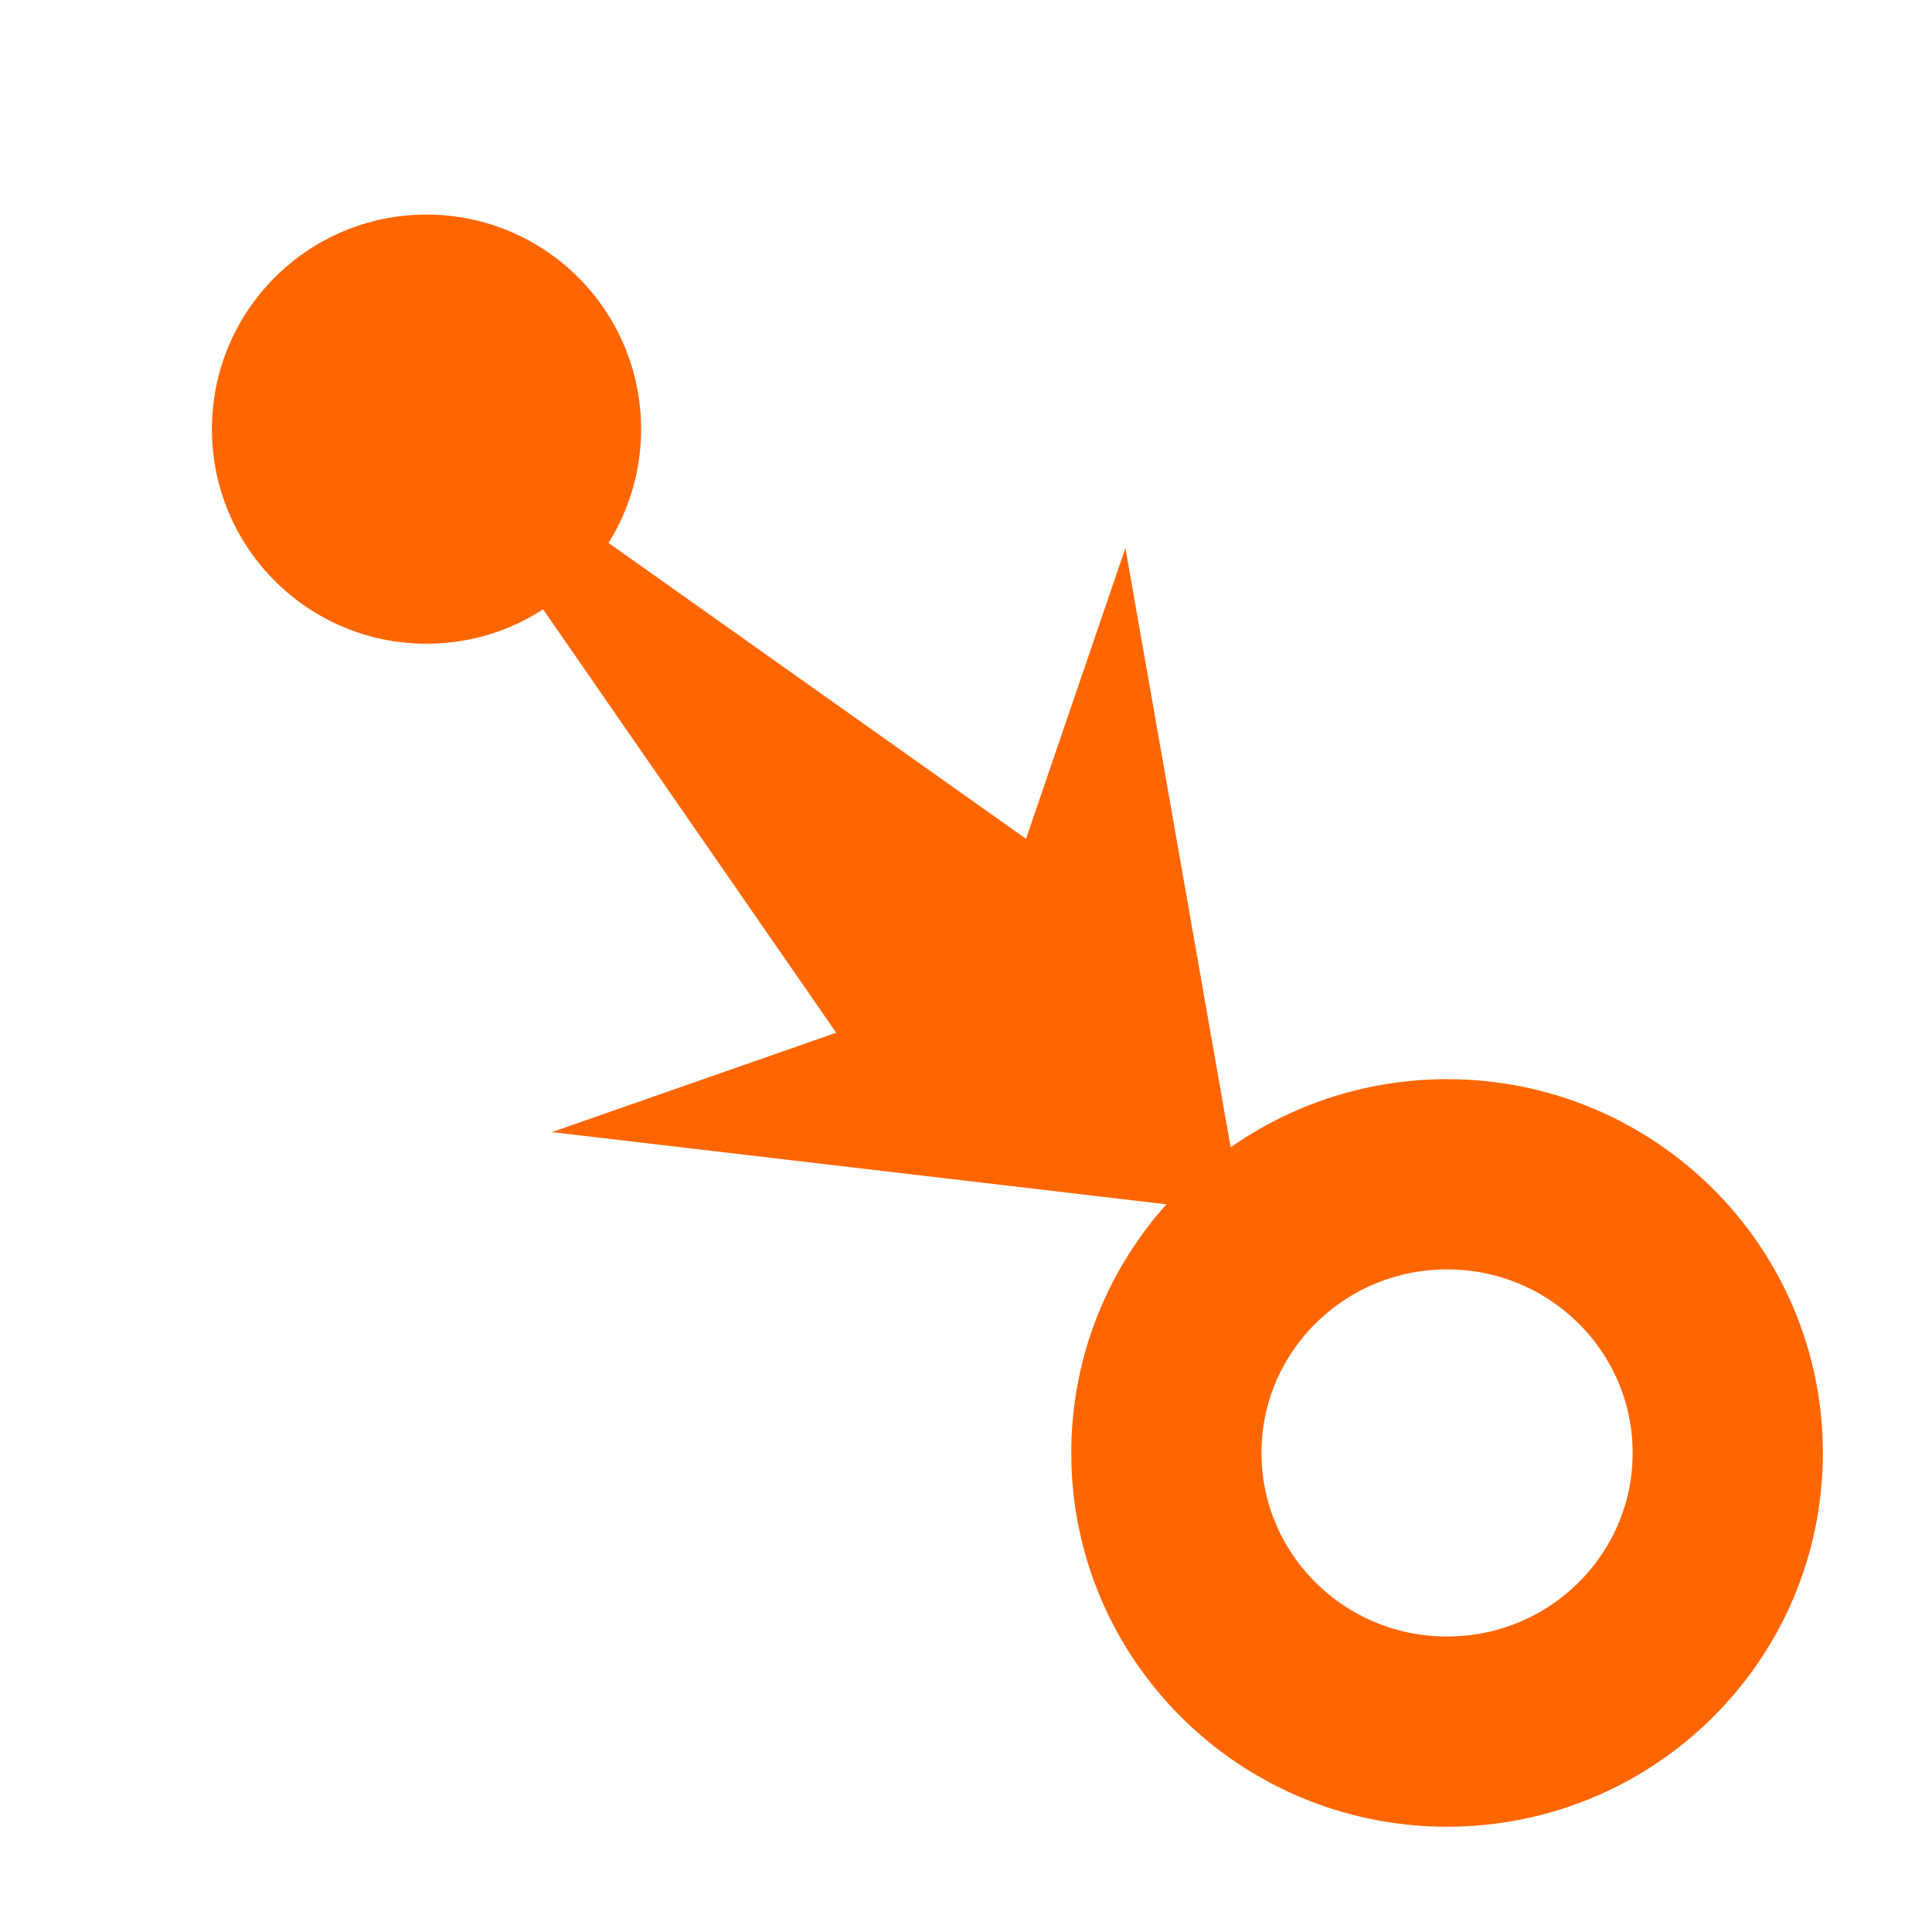 <?xml version="1.0" encoding="UTF-8" standalone="no"?>
<!-- Created with Inkscape (http://www.inkscape.org/) -->

<svg
   width="18"
   height="18"
   viewBox="0 0 4.762 4.763"
   version="1.1"
   id="svg1"
   xml:space="preserve"
   sodipodi:docname="state_machine.svg"
   inkscape:version="1.3 (0e150ed6c4, 2023-07-21)"
   xmlns:inkscape="http://www.inkscape.org/namespaces/inkscape"
   xmlns:sodipodi="http://sodipodi.sourceforge.net/DTD/sodipodi-0.dtd"
   xmlns="http://www.w3.org/2000/svg"
   xmlns:svg="http://www.w3.org/2000/svg"><sodipodi:namedview
     id="namedview1"
     pagecolor="#ffffff"
     bordercolor="#111111"
     borderopacity="1"
     inkscape:showpageshadow="0"
     inkscape:pageopacity="0"
     inkscape:pagecheckerboard="1"
     inkscape:deskcolor="#d1d1d1"
     showgrid="true"
     inkscape:zoom="1"
     inkscape:cx="-14.5"
     inkscape:cy="104.5"
     inkscape:window-width="1366"
     inkscape:window-height="697"
     inkscape:window-x="-8"
     inkscape:window-y="-8"
     inkscape:window-maximized="1"
     inkscape:current-layer="svg1"><inkscape:grid
       id="grid1"
       units="px"
       originx="0"
       originy="0"
       spacingx="0.265"
       spacingy="0.265"
       empcolor="#0099e5"
       empopacity="0.302"
       color="#0099e5"
       opacity="0.149"
       empspacing="5"
       dotted="false"
       gridanglex="30"
       gridanglez="30"
       visible="true" /></sodipodi:namedview><defs
     id="defs1" /><circle
     style="fill:#ff6600;fill-opacity:1;stroke-width:0.132;stroke-linecap:round;stroke-linejoin:round;paint-order:markers stroke fill"
     id="path1"
     cx="1.051"
     cy="1.058"
     r="0.529" /><ellipse
     style="fill:none;fill-opacity:1;stroke:#ff6600;stroke-width:0.469;stroke-linecap:round;stroke-linejoin:round;stroke-dasharray:none;stroke-opacity:1;paint-order:markers stroke fill"
     id="path1-8"
     cx="3.567"
     cy="3.582"
     rx="0.692"
     ry="0.687" /><path
     style="fill:#ff6600;fill-opacity:1;stroke-width:0.122;stroke-linecap:round;stroke-linejoin:round;paint-order:markers stroke fill"
     d="M 1.321,1.477 2.061,2.546 1.36,2.791 3.062,2.991 2.774,1.351 2.529,2.068 1.468,1.316 c 0,0 -0.11,0.13 -0.147,0.161 z"
     id="path2"
     sodipodi:nodetypes="cccccccc" /></svg>
